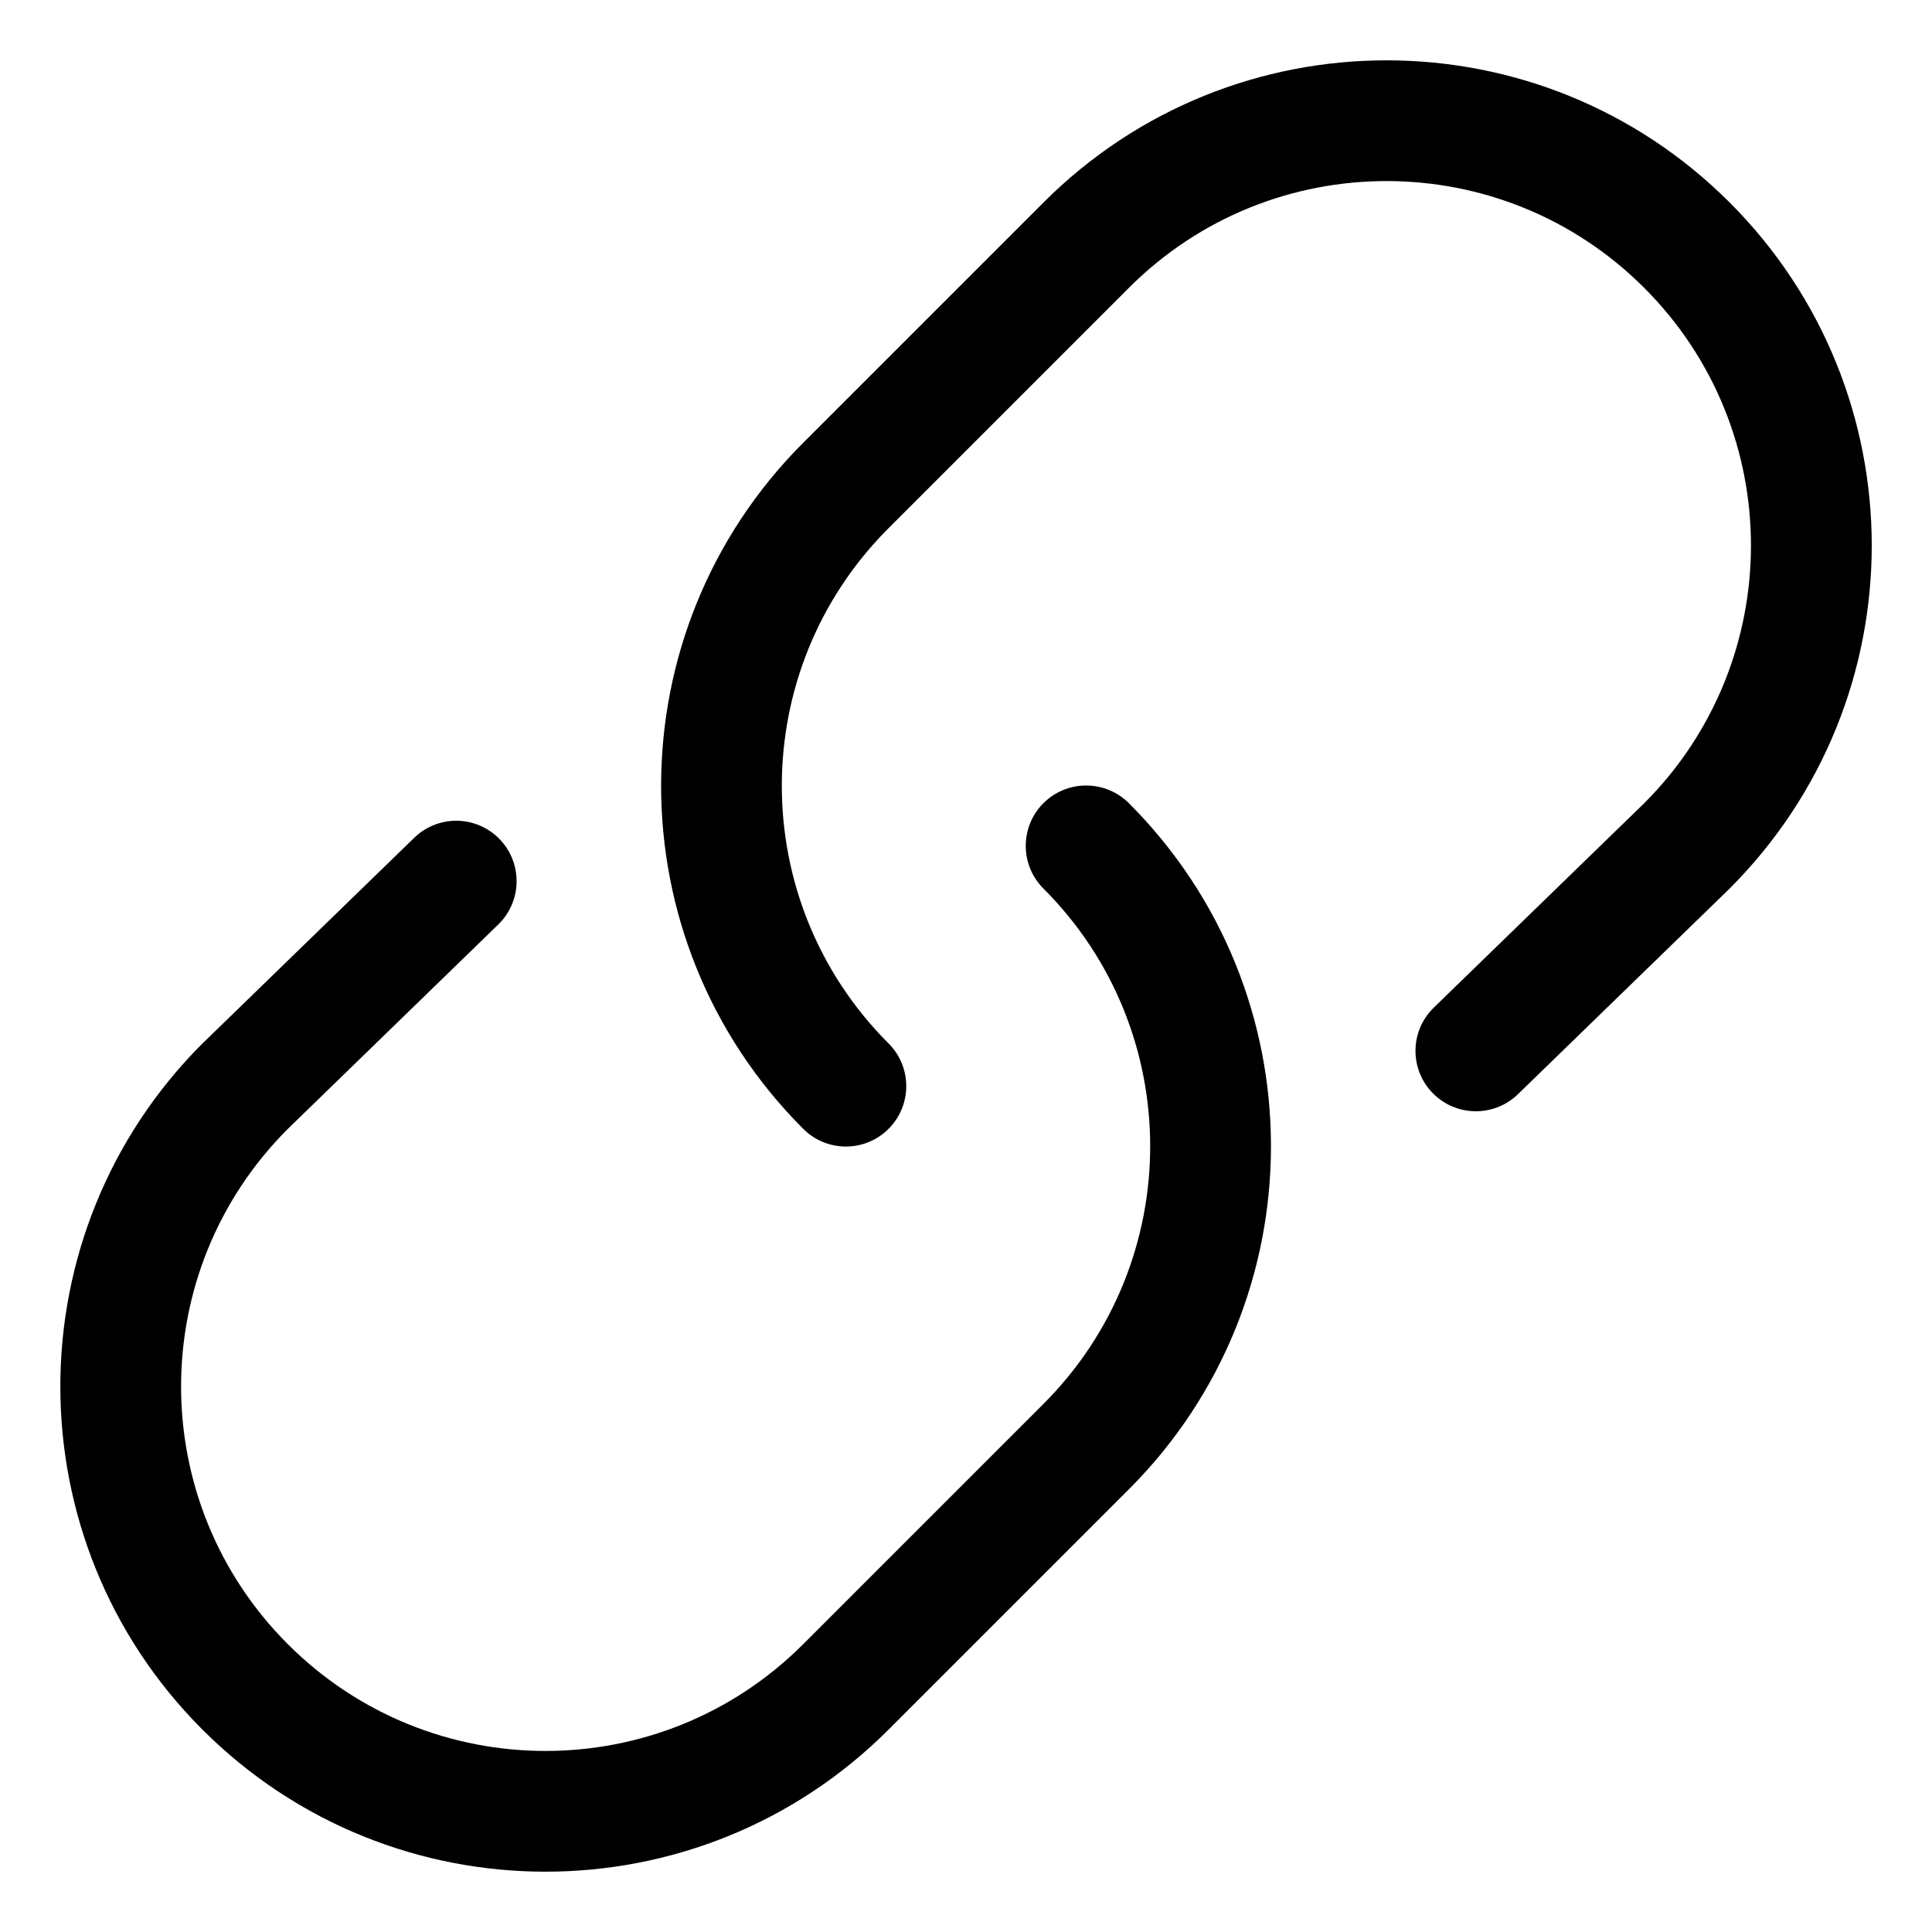 <svg xmlns="http://www.w3.org/2000/svg" viewBox="0 0 24 24"><path fill="currentColor" fill-rule="evenodd" d="M14.023 3.576C15.791 1.807 18.657 1.807 20.425 3.576C22.192 5.342 22.193 8.205 20.429 9.974L17.811 12.517C17.514 12.805 17.507 13.28 17.796 13.577C18.084 13.874 18.559 13.881 18.856 13.593L21.478 11.046V11.046L21.486 11.038C23.84 8.684 23.84 4.869 21.486 2.515C19.132 0.161 15.316 0.161 12.963 2.515L9.978 5.5C7.624 7.854 7.624 11.669 9.978 14.023C10.271 14.316 10.745 14.316 11.038 14.023C11.331 13.73 11.331 13.255 11.038 12.962C9.27 11.194 9.27 8.329 11.038 6.561L14.023 3.576ZM14.023 9.977C13.73 9.685 13.255 9.685 12.962 9.977C12.669 10.27 12.669 10.745 12.962 11.038C14.73 12.806 14.73 15.672 12.962 17.44L9.977 20.425C8.209 22.193 5.344 22.193 3.576 20.425C1.809 18.658 1.807 15.795 3.572 14.027L6.19 11.484C6.487 11.195 6.494 10.72 6.205 10.423C5.917 10.126 5.442 10.119 5.145 10.408L2.523 12.955L2.523 12.955L2.515 12.962C0.161 15.316 0.161 19.132 2.515 21.486C4.869 23.839 8.684 23.839 11.038 21.486L14.023 18.501C16.377 16.147 16.377 12.331 14.023 9.977Z" clip-rule="evenodd"/></svg>